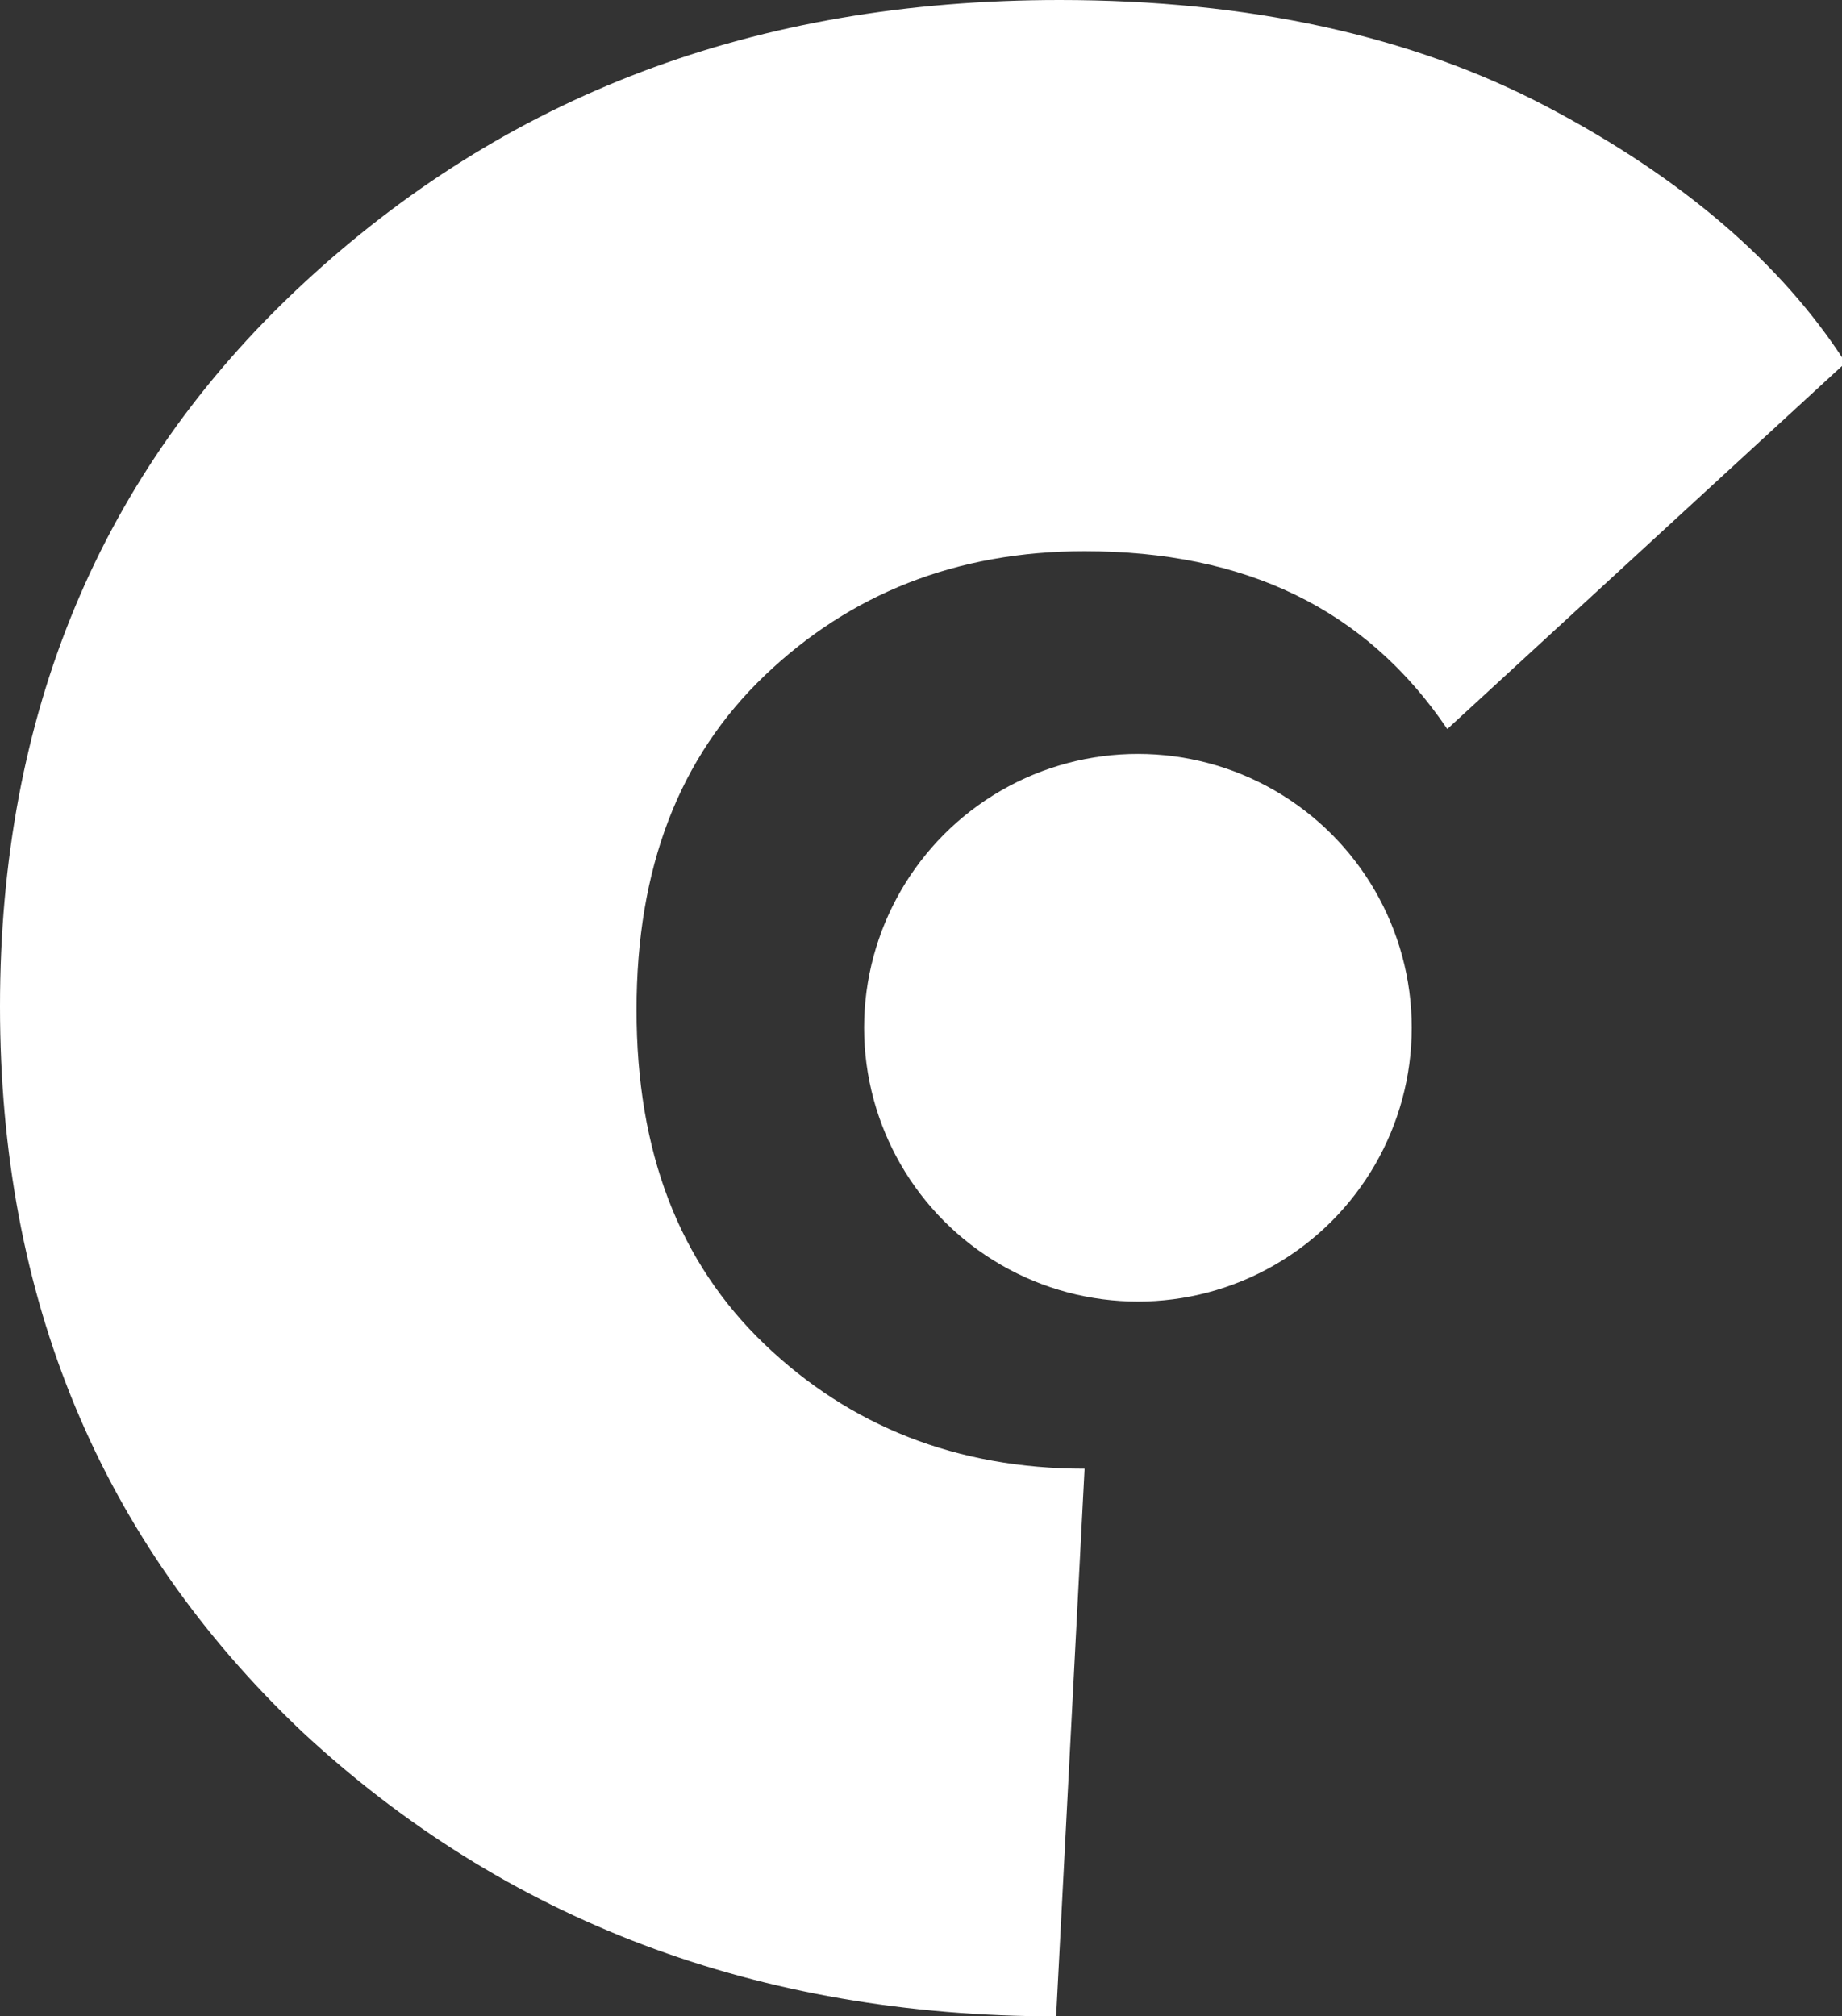 <!-- Generator: Adobe Illustrator 18.1.1, SVG Export Plug-In  -->
<svg version="1.1"
   xmlns="http://www.w3.org/2000/svg" xmlns:xlink="http://www.w3.org/1999/xlink" xmlns:a="http://ns.adobe.com/AdobeSVGViewerExtensions/3.0/"
   x="0px" y="0px" width="51.8px" height="56.7px" viewBox="0 0 51.8 56.7" enable-background="new 0 0 51.8 56.7"
   xml:space="preserve">
<rect x="0" y="0" width="51.8" height="56.7" fill="#333333" stroke="none"/>
<defs>
</defs>
<path fill="#FFFFFF" d="M8.5,48.7C2.8,43.3,0,36.5,0,28.3S2.8,13.3,8.5,8c5.7-5.3,12.7-8,21.3-8c5.3,0,9.9,1,13.7,3
  c3.8,2,6.6,4.4,8.4,7.2L40.7,20.5c-2.3-3.4-5.7-5-10.2-5c-3.6,0-6.6,1.2-9,3.5c-2.4,2.3-3.6,5.4-3.6,9.4s1.2,7.1,3.6,9.4
  c2.4,2.3,5.4,3.5,9,3.5c-0.8,15.4,0,0-0.8,15.4C21.3,56.7,14.2,54,8.5,48.7z"/>
<circle fill="#FFFFFF" cx="32" cy="28.9" r="7.7"/>
</svg>
